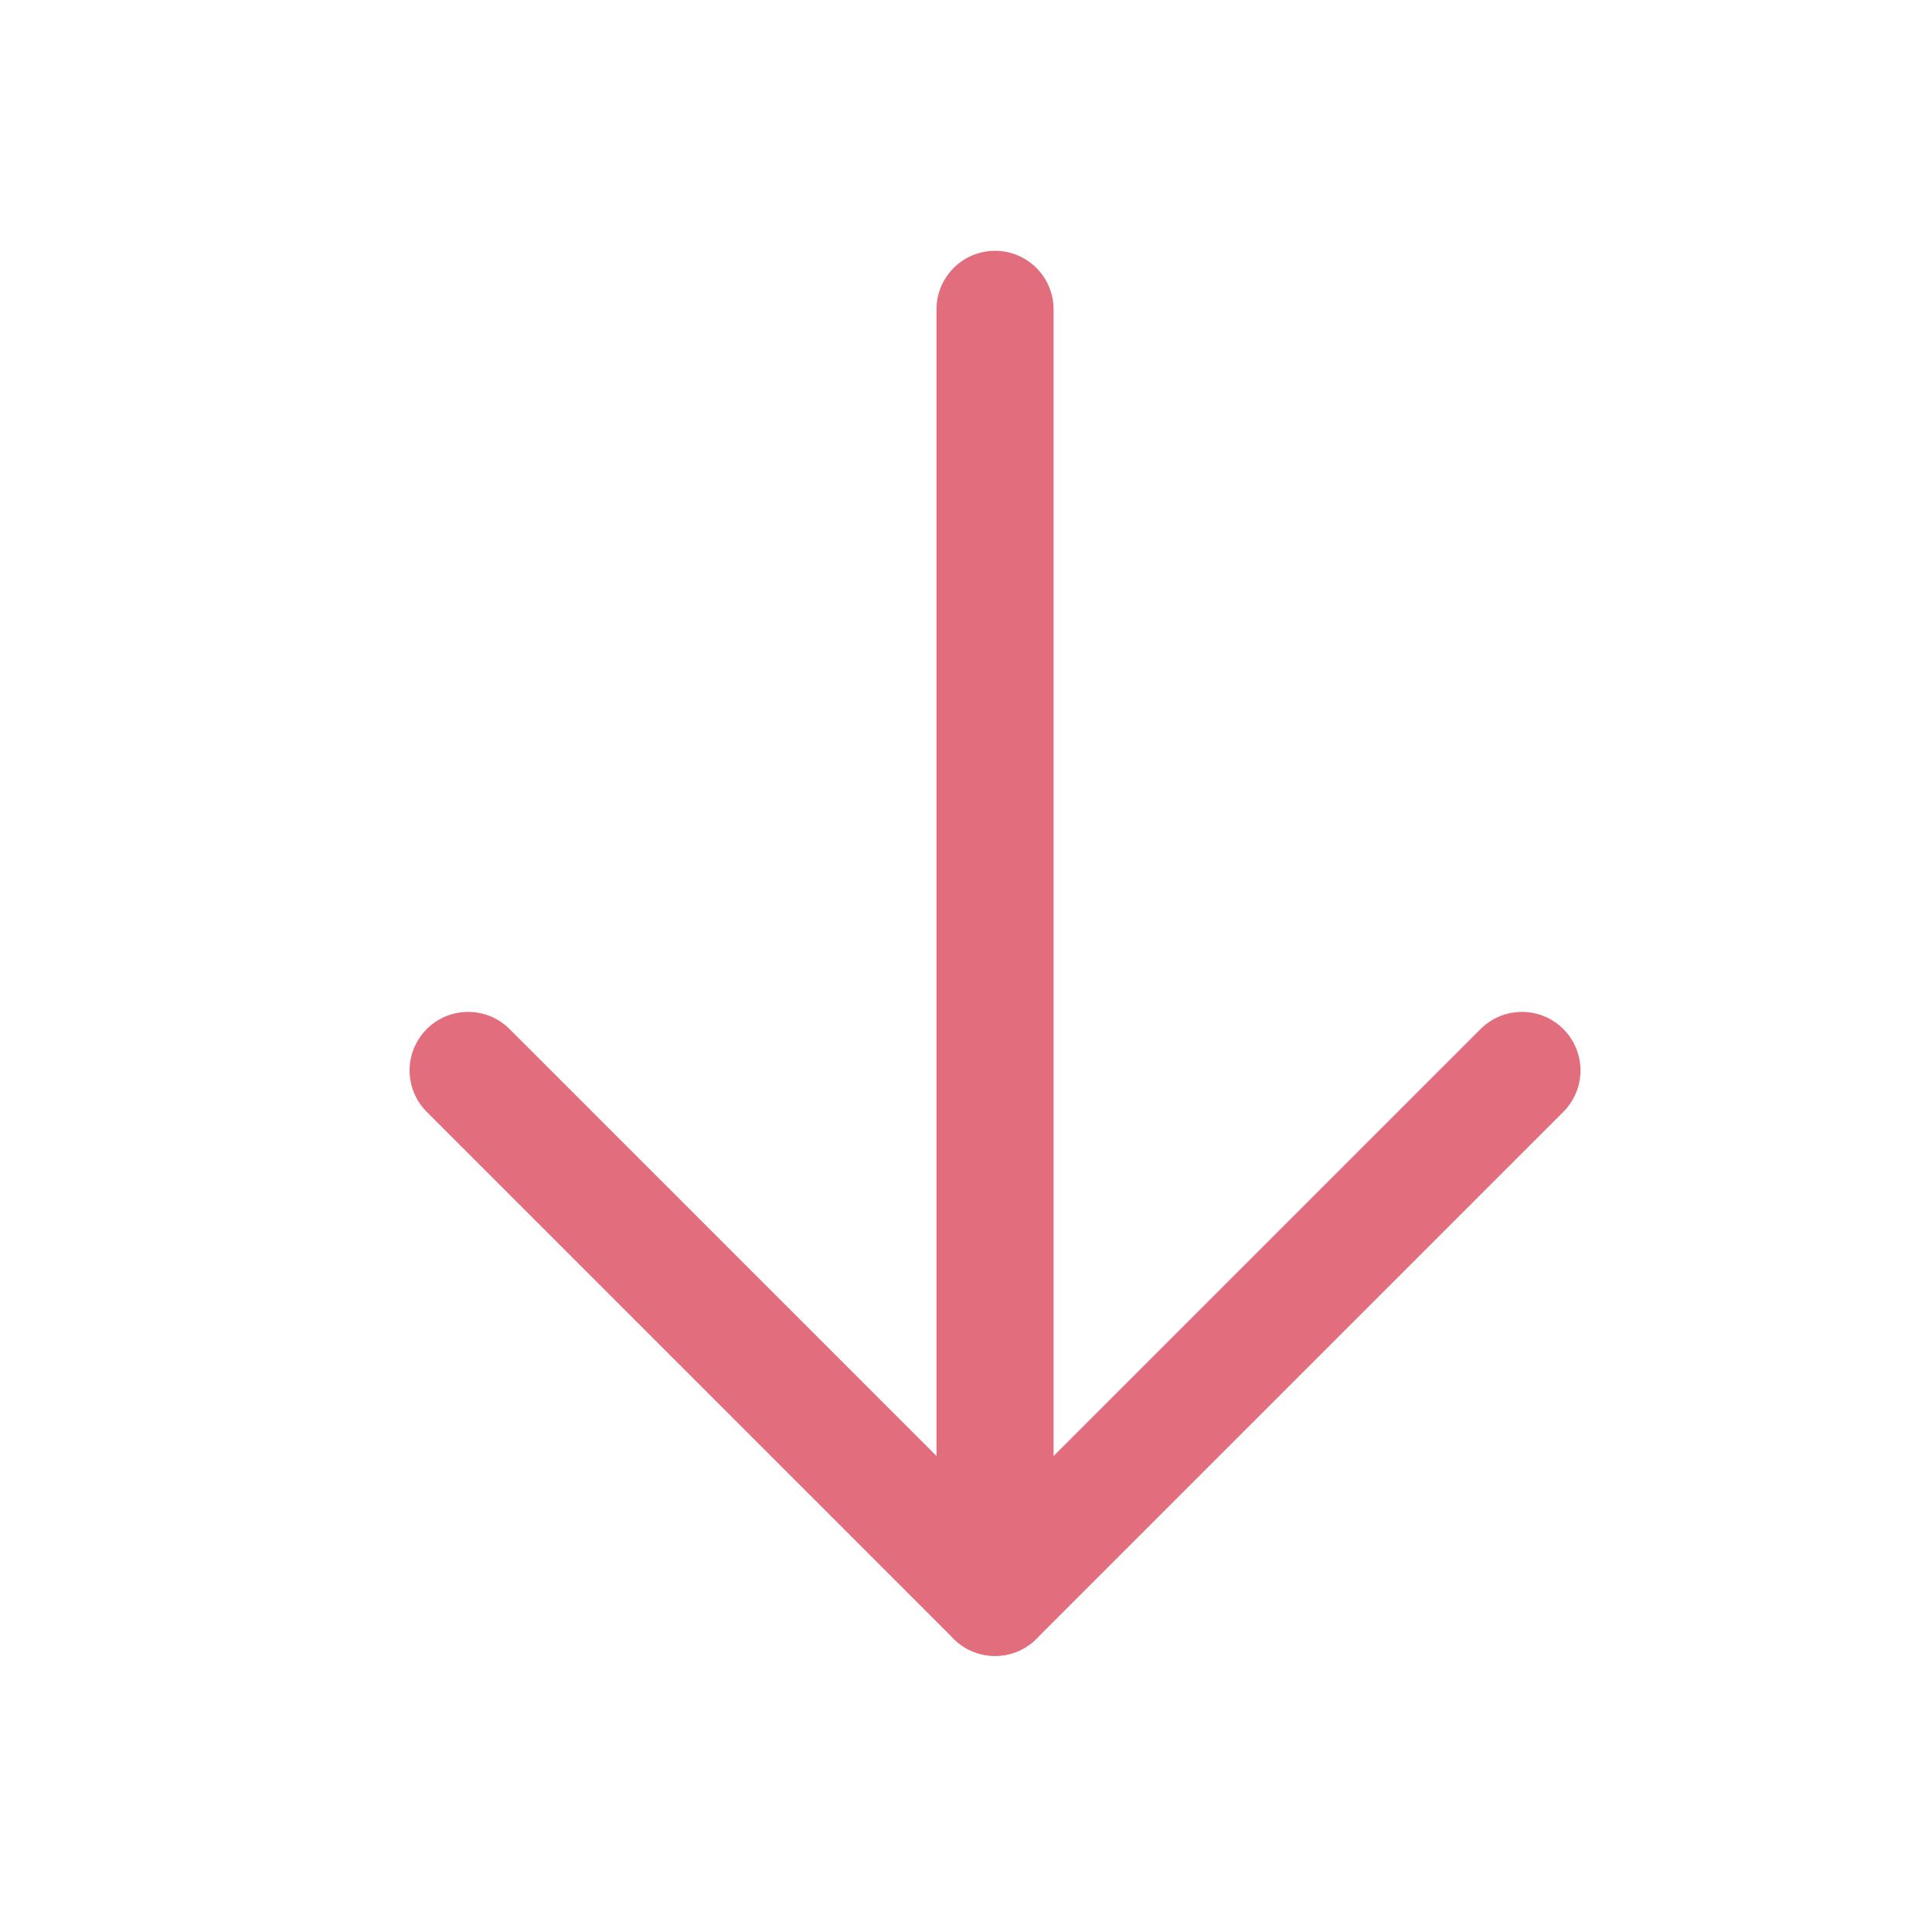 <svg width="33" height="33" viewBox="0 0 33 33" fill="none" xmlns="http://www.w3.org/2000/svg">
<path d="M16.996 5.284L16.996 27.284" stroke="#E16D7D" stroke-width="2" stroke-linecap="round" stroke-linejoin="round"/>
<path d="M25.996 18.284L16.996 27.284L7.996 18.284" stroke="#E16D7D" stroke-width="2" stroke-linecap="round" stroke-linejoin="round"/>
</svg>
